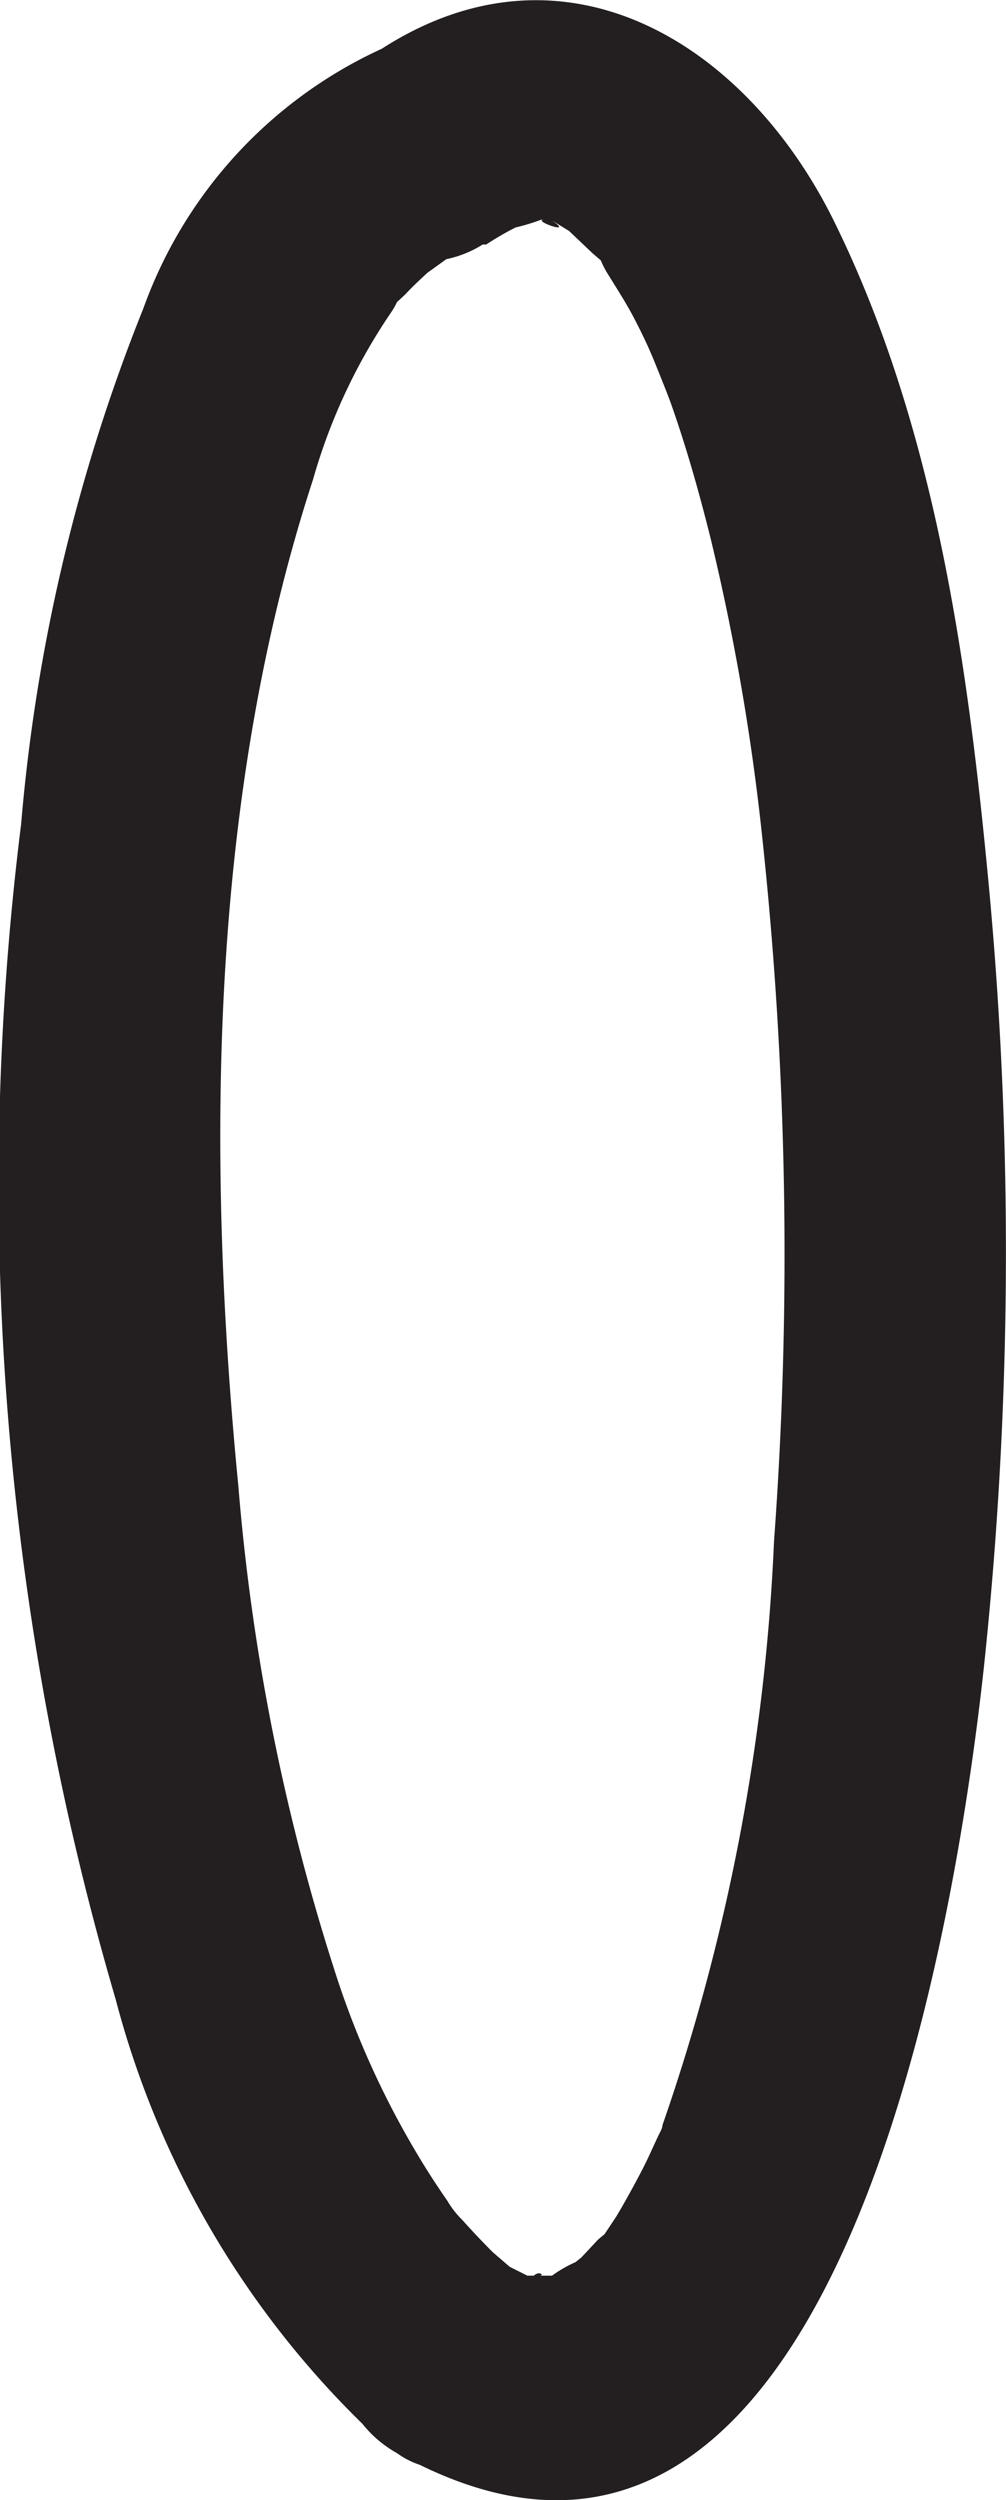 <svg id="Layer_1" data-name="Layer 1" xmlns="http://www.w3.org/2000/svg" viewBox="0 0 17.13 42.54"><defs><style>.cls-1{fill:#231f20;}</style></defs><path class="cls-1" d="M303.31,252.77a2,2,0,0,0,.59.5,1.44,1.44,0,0,0,.39.2c7.12,3.49,9.12-9.17,9.6-13.54a66.77,66.77,0,0,0,.08-13.41c-.36-3.8-.93-7.81-2.65-11.27-1.5-3-4.57-4.89-7.68-2.89a7.73,7.73,0,0,0-4.06,4.42,30.35,30.35,0,0,0-2.08,8.77,49.28,49.28,0,0,0,1.61,20A15.64,15.64,0,0,0,303.31,252.77Zm2.73-2.6Zm.5-34.94h0l0,0Zm-.23,0Zm-5.11,21.6c-.55-5.63-.5-11.72,1.27-17.14a9.8,9.8,0,0,1,1.32-2.83,1.34,1.34,0,0,0,.11-.19l.14-.13c.12-.13.25-.25.38-.37l.32-.23a1.88,1.88,0,0,0,.62-.25l.06,0h0a5,5,0,0,1,.5-.29,3.43,3.43,0,0,0,.43-.13h.06c-.24,0,.56.29.11,0h0l.31.19.4.38.14.12a1.68,1.68,0,0,0,.1.2c.16.26.33.52.47.79s.23.46.33.7c0,0,.25.61.31.79.26.74.47,1.49.66,2.25a39.18,39.18,0,0,1,.87,5,66.56,66.56,0,0,1,.21,12.06,34.8,34.8,0,0,1-1.9,9.94c0,.06-.05.13-.08.2h0c-.08.17-.15.33-.23.49s-.31.59-.48.87l-.26.39s.24-.25-.05,0l-.28.3-.1.08a2.12,2.12,0,0,0-.4.23h-.21c.08,0,0-.09-.1,0l-.11,0s-.2-.1-.3-.15l-.29-.25c-.18-.18-.35-.36-.52-.55a1.54,1.54,0,0,1-.25-.32c-.18-.26-.35-.52-.51-.79a14.86,14.86,0,0,1-1.37-3A36.65,36.65,0,0,1,301.2,236.83Z" transform="translate(-297.14 -211.53)"/></svg>